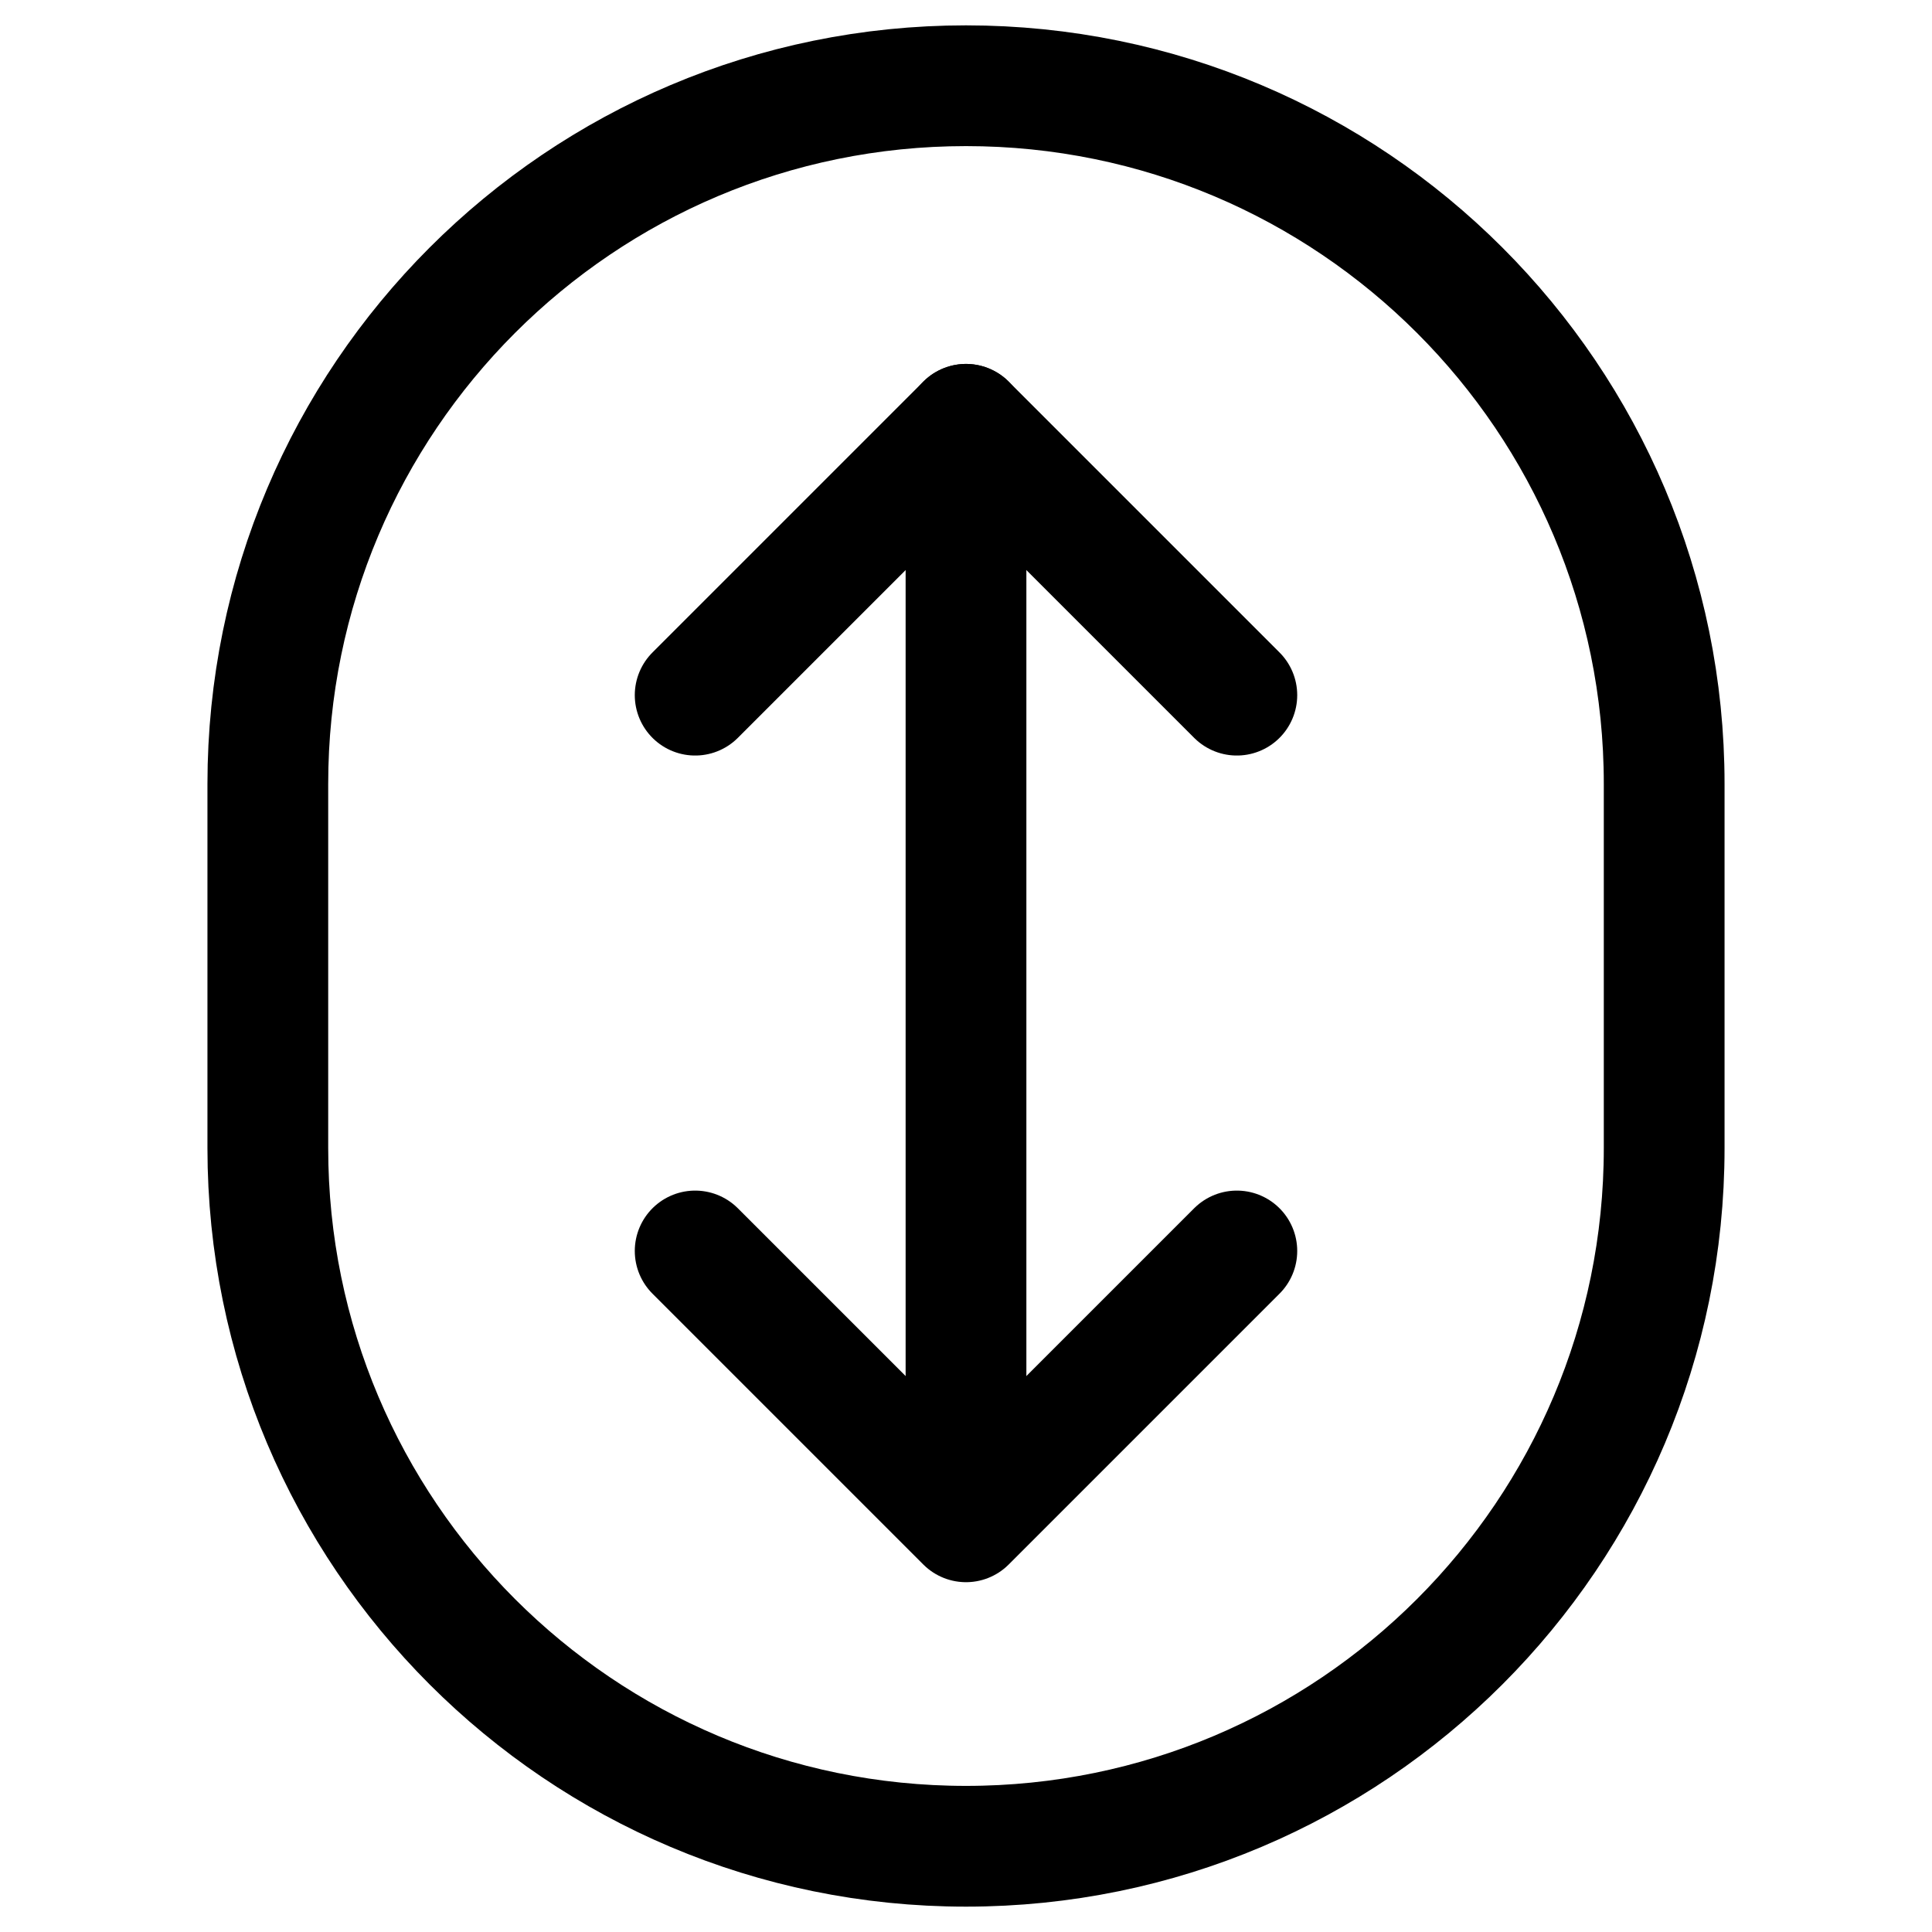 <svg
  width="16"
  height="16"
  viewBox="0 0 16 16"
  fill="none"
  xmlns="http://www.w3.org/2000/svg"
>
  <path
    d="M13.782 6.492V8V9.508C13.782 12.701 11.193 15.29 8 15.29C4.807 15.29 2.218 12.701 2.218 9.508V8V6.492C2.218 3.299 4.807 0.71 8 0.71C11.193 0.71 13.782 3.299 13.782 6.492Z"
    stroke="currentColor"
    stroke-linecap="round"
    stroke-linejoin="round"
  />
  <path
    d="M5.757 5.757L8 3.514L10.243 5.757"
    stroke="currentColor"
    stroke-linecap="round"
    stroke-linejoin="round"
  />
  <path
    d="M8 11.965L8 3.514"
    stroke="currentColor"
    stroke-linecap="round"
    stroke-linejoin="round"
  />
  <path
    d="M10.243 10.36L8 12.603L5.757 10.36"
    stroke="currentColor"
    stroke-linecap="round"
    stroke-linejoin="round"
  />
</svg>
